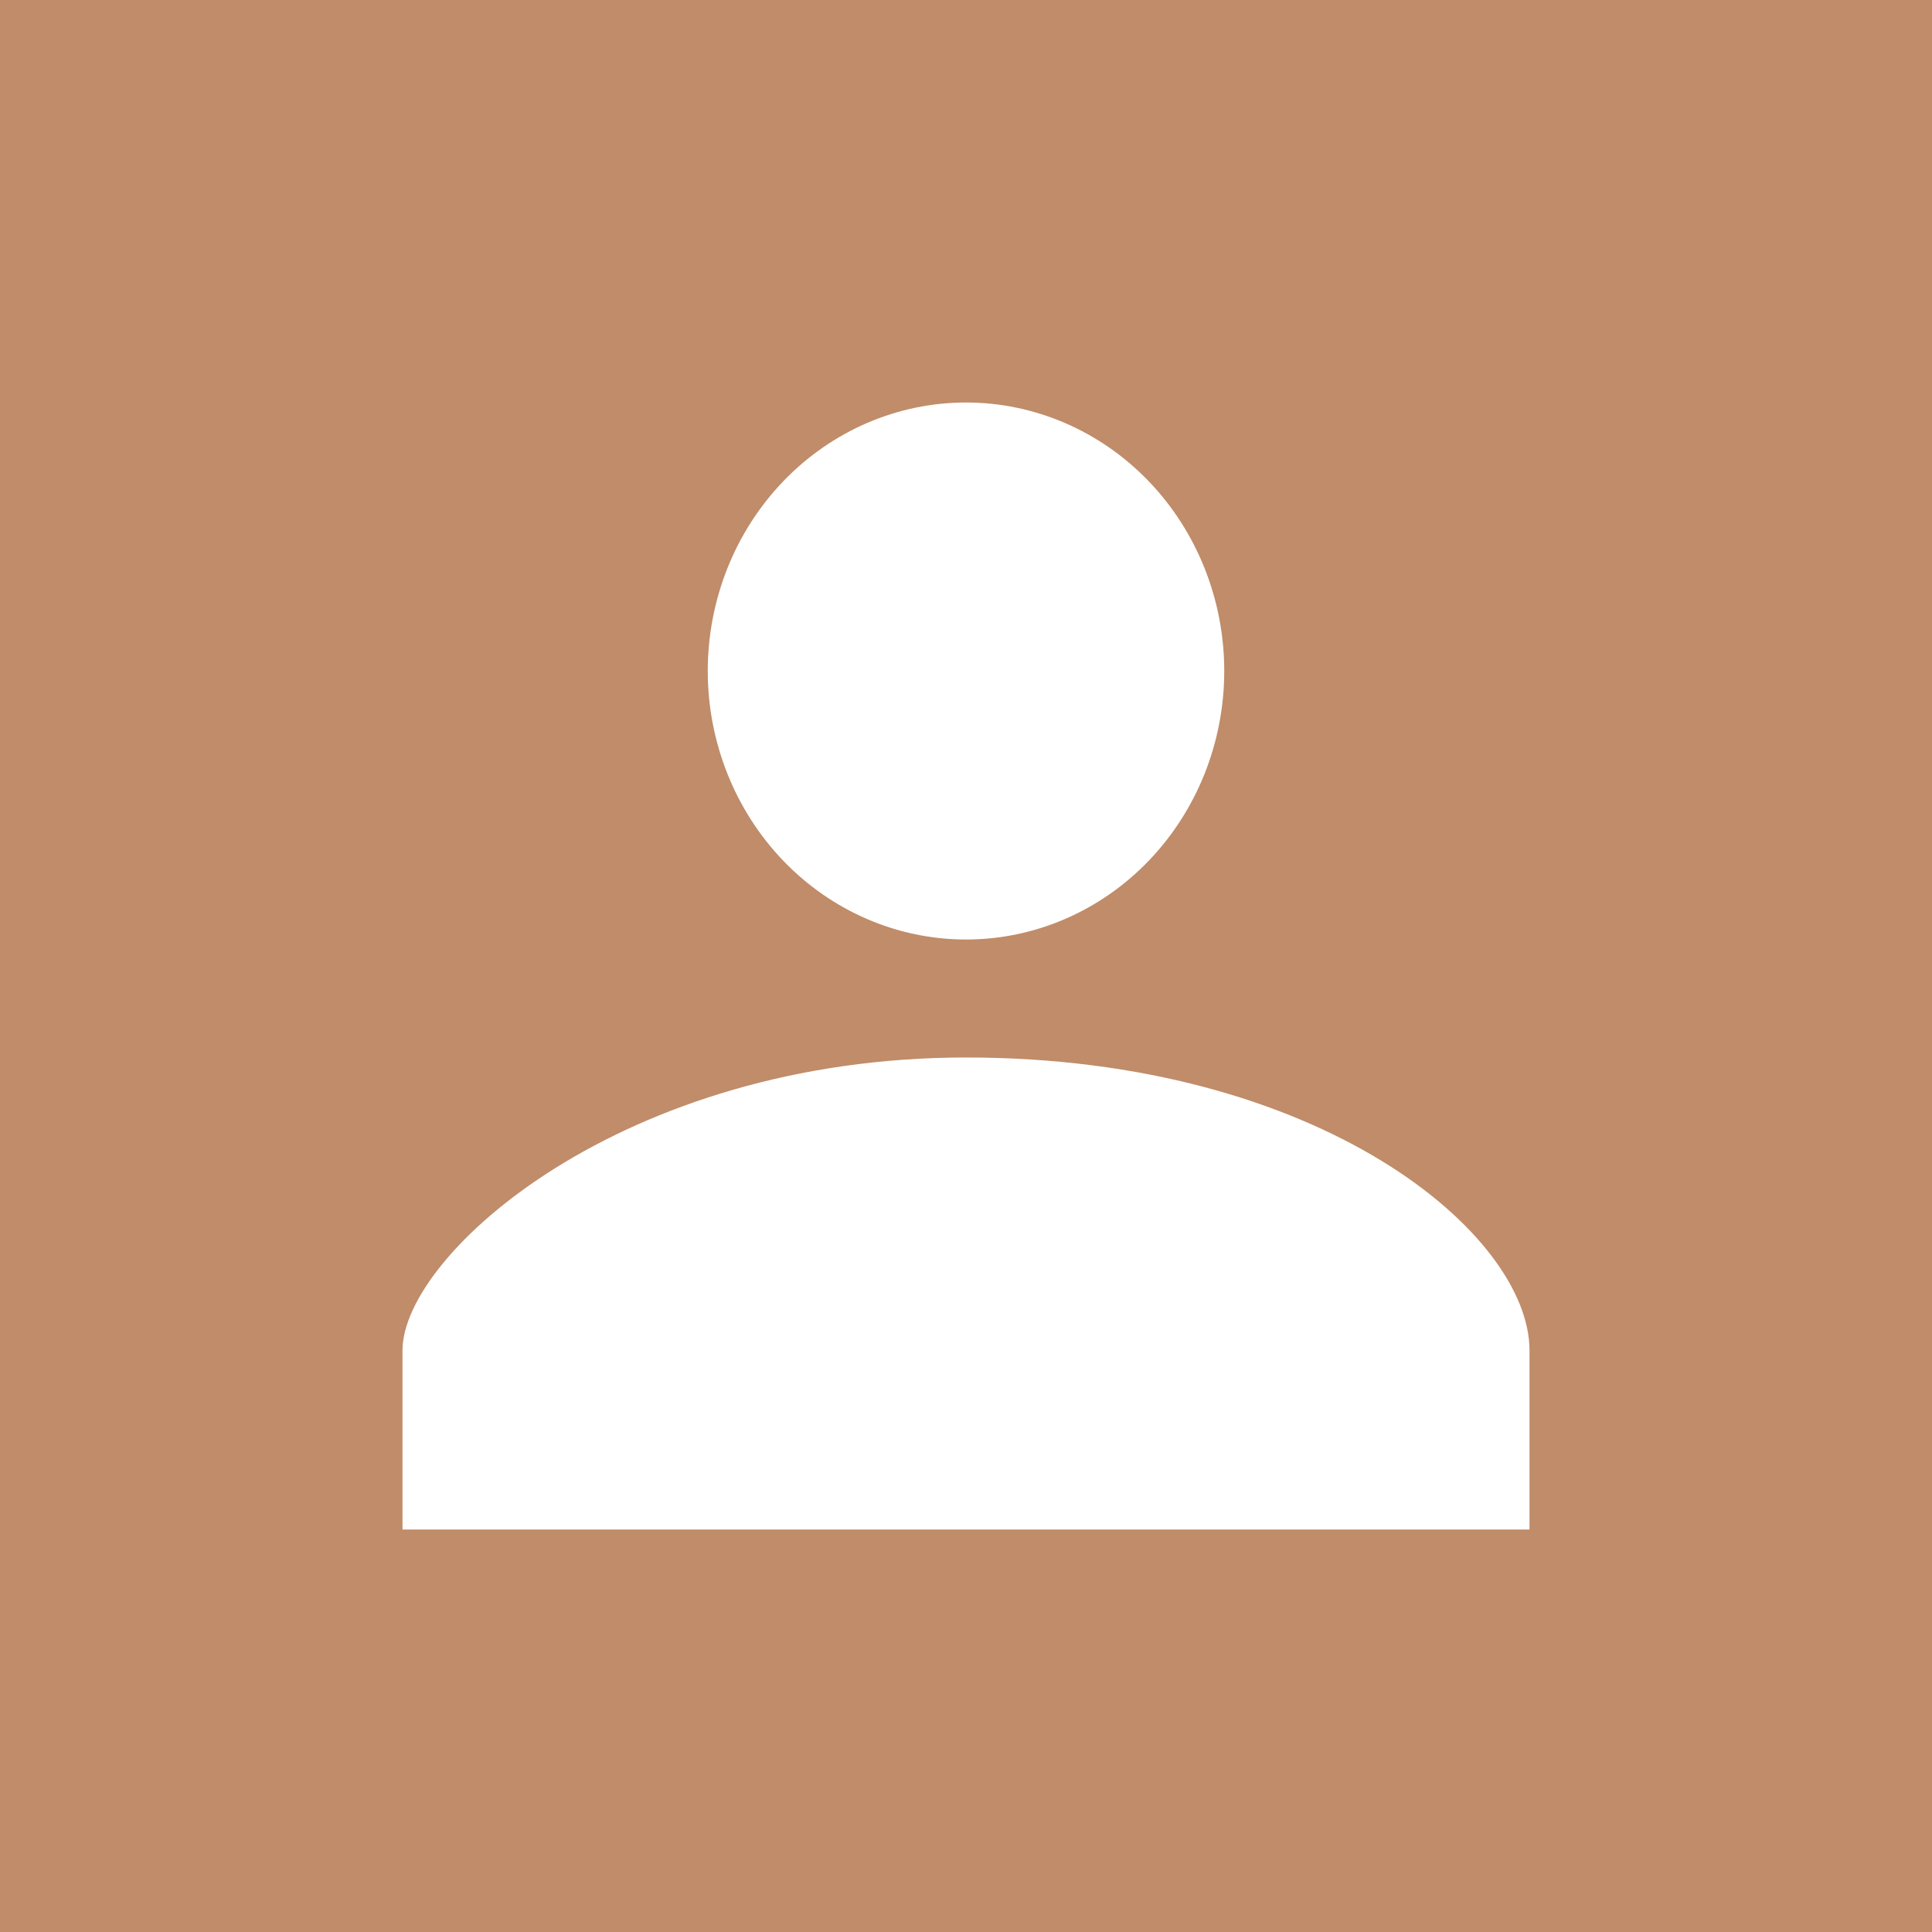 <svg width="48" height="48" viewBox="0 0 48 48" fill="none" xmlns="http://www.w3.org/2000/svg">
<rect width="48" height="48" fill="#C08C69"/>
<path d="M24 23.342C25.702 23.342 27.334 22.639 28.537 21.388C29.74 20.137 30.416 18.44 30.416 16.671C30.416 14.902 29.74 13.205 28.537 11.954C27.334 10.703 25.702 10 24 10C22.298 10 20.666 10.703 19.463 11.954C18.26 13.205 17.584 14.902 17.584 16.671C17.584 18.44 18.26 20.137 19.463 21.388C20.666 22.639 22.298 23.342 24 23.342ZM24 26.273C15.469 26.273 10 31.167 10 33.55V38H38V33.55C38 30.668 32.822 26.273 24 26.273Z" fill="white"/>
</svg>
